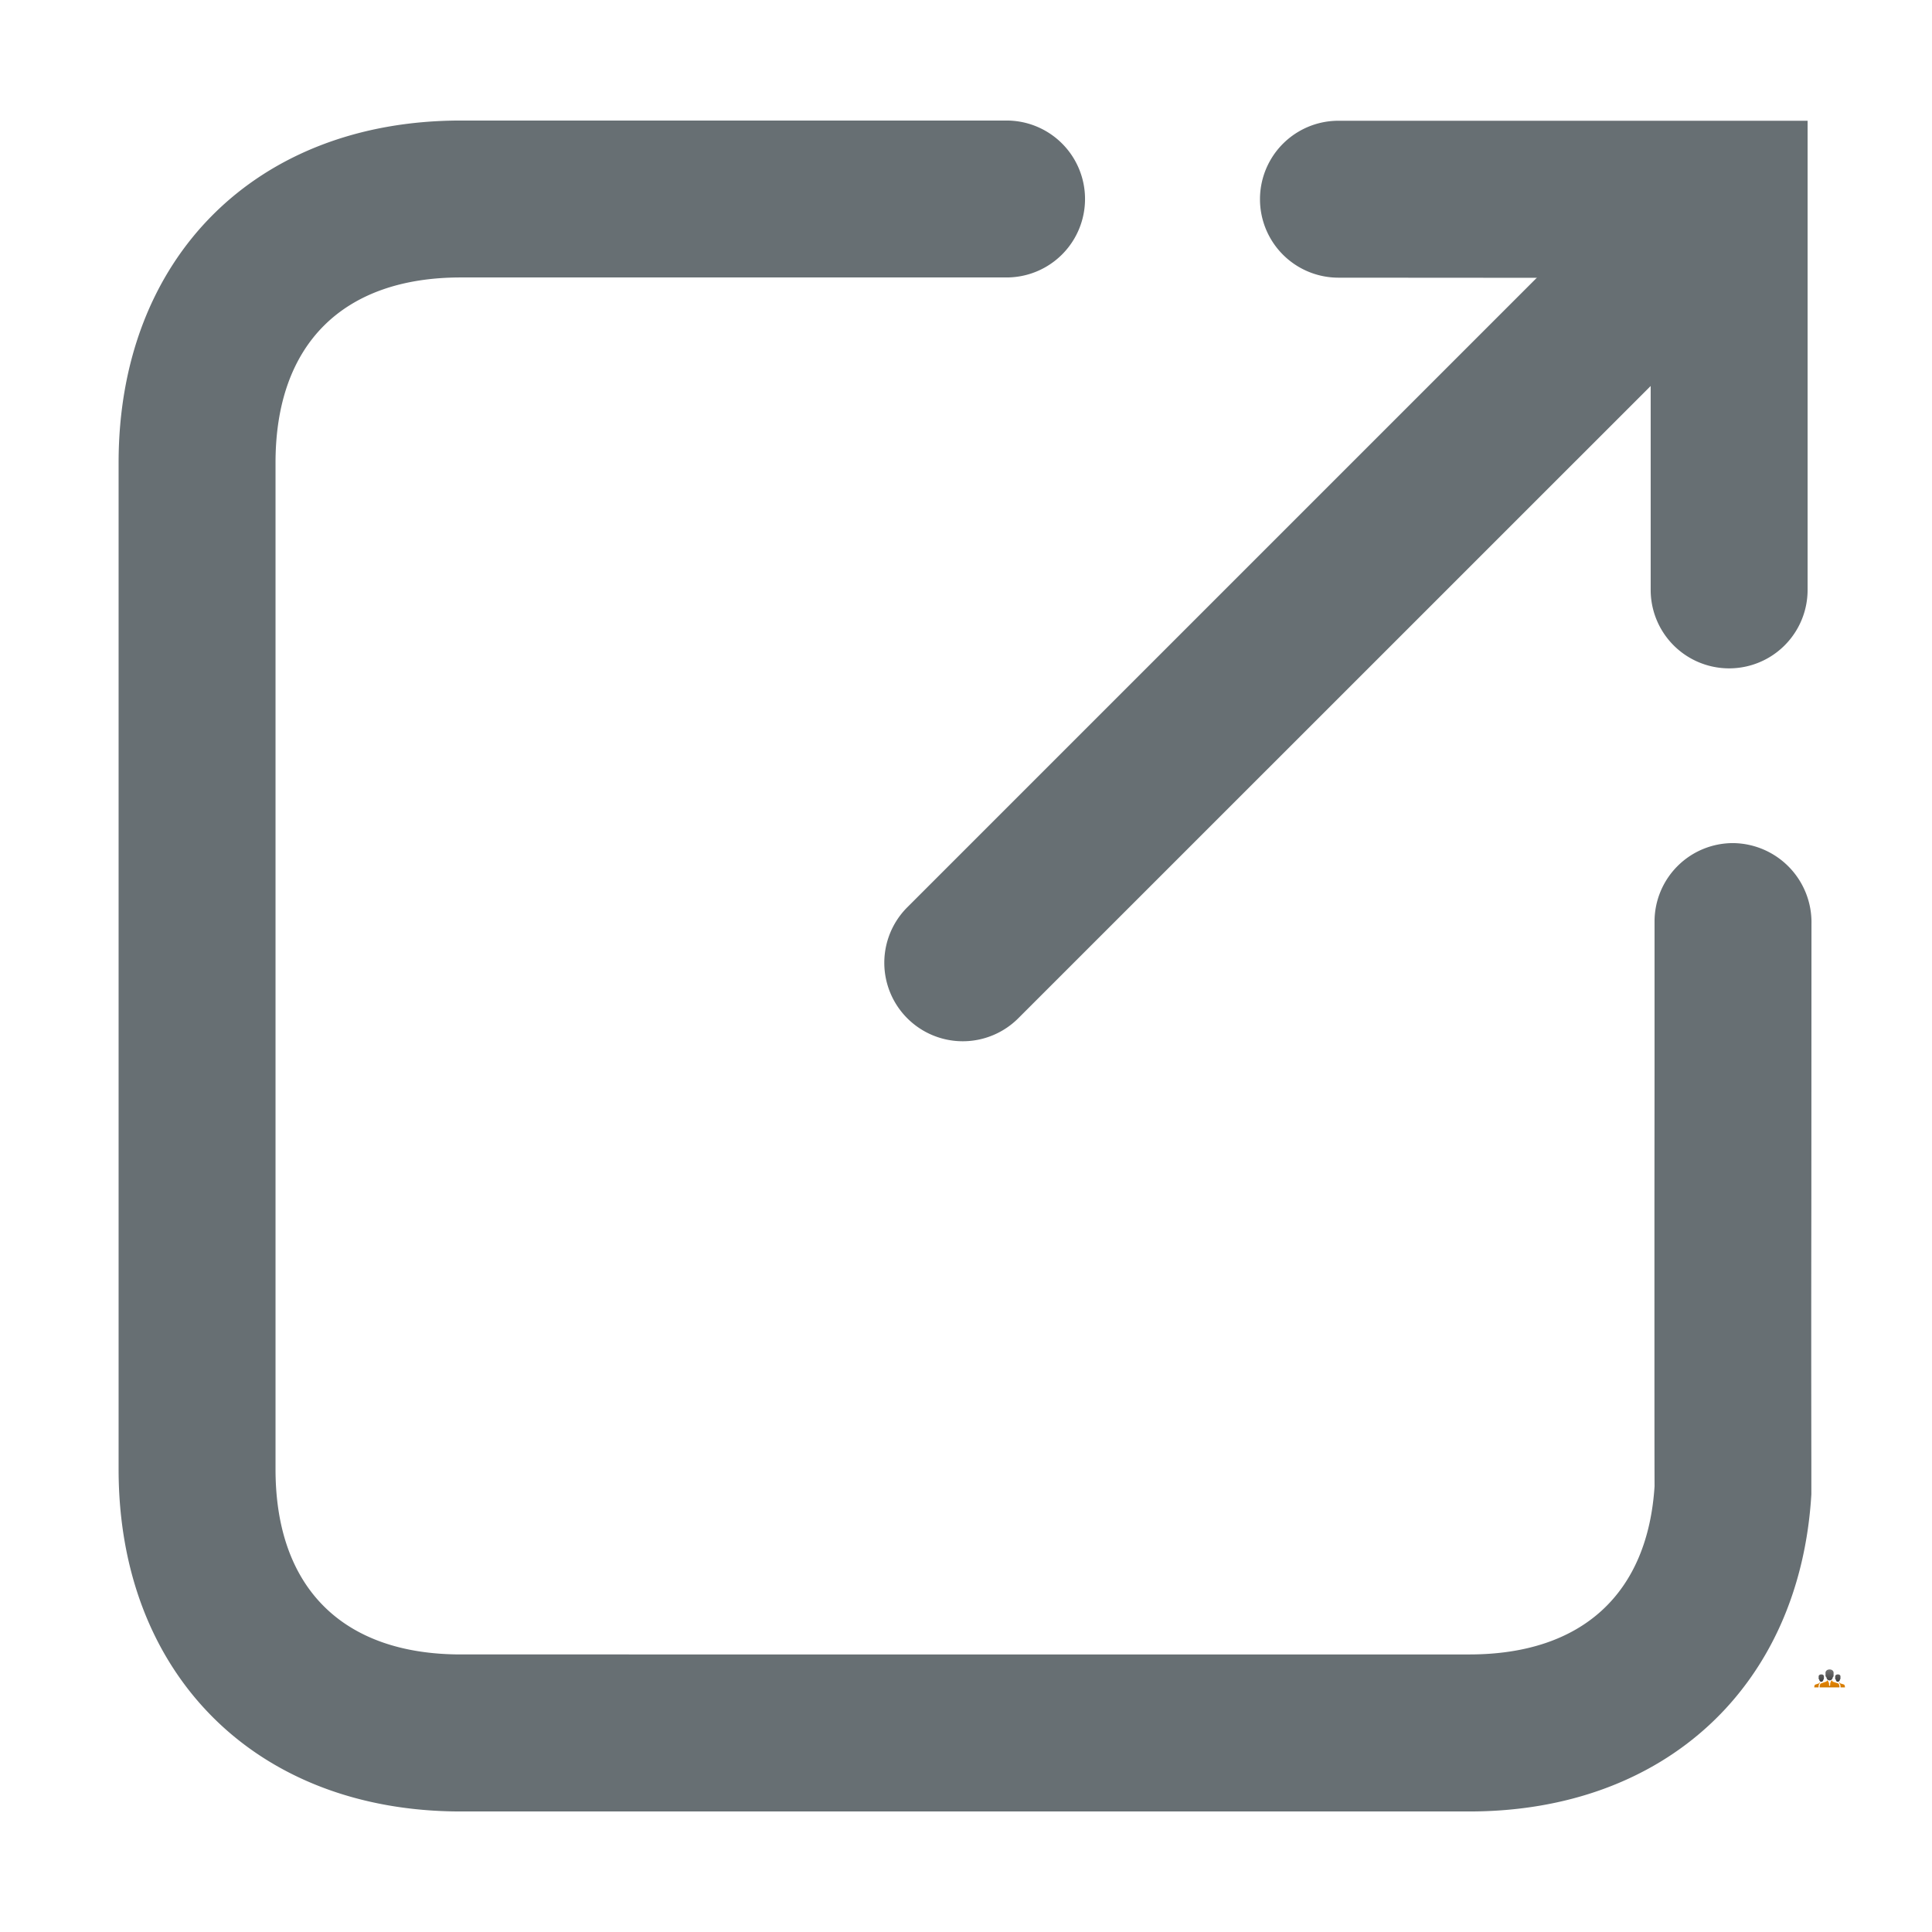 <svg xmlns="http://www.w3.org/2000/svg" width="18" height="18" fill="none"><path fill="#676F73" d="M15.545 3.43a.731.731 0 1 0-1.034-1.035L8.453 8.453a.731.731 0 0 0 1.034 1.034l6.058-6.057Z"/><path fill="#676F73" d="M16.841 1.125H12.47a.731.731 0 0 0 0 1.462l2.909.002v2.907a.731.731 0 0 0 1.462 0V1.125Zm-1.426 7.563v1.256l-.001 1.288c0 1.91 0 2.636.002 2.685v-.083c-.06 1.012-.674 1.58-1.727 1.58H4.293c-1.102 0-1.726-.623-1.726-1.725V4.311c0-1.101.625-1.726 1.726-1.726h5.085a.731.731 0 1 0 0-1.462H4.293c-1.909 0-3.188 1.28-3.188 3.188v9.378c0 1.91 1.279 3.188 3.188 3.188h9.396c1.822 0 3.081-1.166 3.187-2.956v-.287a666.031 666.031 0 0 1 0-2.402l.001-2.543v-.076a.738.738 0 0 0-.73-.758.731.731 0 0 0-.732.73v.103Z"/><path fill="url(#a)" fill-rule="evenodd" d="M17.046 15.721h-.093s-.001-.031.013-.037l.045-.016s.008-.002.01-.009c.002-.004.004-.007.01.003l.007.013s.003.007.003.015v.011s0 .005.005.006c.004 0 .005-.006.005-.006v-.011c0-.008.003-.015.003-.015l.006-.013c.006-.01.008-.007.01-.003.002.007.01.01.01.01l.045.015c.014.006.013.037.013.037h-.092Zm-.103 0h-.04s0-.022.01-.026l.032-.011s.005-.002.007-.007c0-.003.002-.005.006.002-.015.009-.015.036-.015.042Zm.205 0c0-.006 0-.033-.015-.042.004-.007.006-.005.007-.002a.014.014 0 0 0 .007.007l.032.01c.01.005.01.027.01.027h-.04Z" clip-rule="evenodd"/><path fill="url(#b)" fill-rule="evenodd" d="M17.08 15.622a.02.02 0 0 0-.004.004c-.004.029-.027.03-.03.03-.003 0-.026-.001-.03-.03a.039.039 0 0 0-.003-.004c-.005-.002-.005-.005-.005-.014v-.028s.005-.026.038-.026.037.026.037.026v.028c0 .009 0 .012-.004.014Zm-.088.022a.022.022 0 0 0-.004.005c-.003.02-.02.02-.02.02s-.016 0-.018-.02l-.004-.005c-.002 0-.002 0-.002-.008v-.02s.003-.016.025-.016c.022 0 .024.016.024.016v.02l-.001.008Zm.154 0a.02.02 0 0 0-.004.005c-.003.02-.02.02-.02.02s-.016 0-.018-.02l-.004-.005c-.002 0-.002 0-.002-.008v-.02s.003-.016.025-.016c.022 0 .024.016.024.016v.02l-.001.008Z" clip-rule="evenodd"/><defs><linearGradient id="a" x1="17.046" x2="17.046" y1="15.655" y2="15.721" gradientUnits="userSpaceOnUse"><stop stop-color="#E78601"/><stop offset="1" stop-color="#D27A02"/></linearGradient><linearGradient id="b" x1="17.046" x2="17.046" y1="15.669" y2="15.554" gradientUnits="userSpaceOnUse"><stop stop-color="#3F3F3F"/><stop offset="1" stop-color="#747474"/></linearGradient></defs></svg>